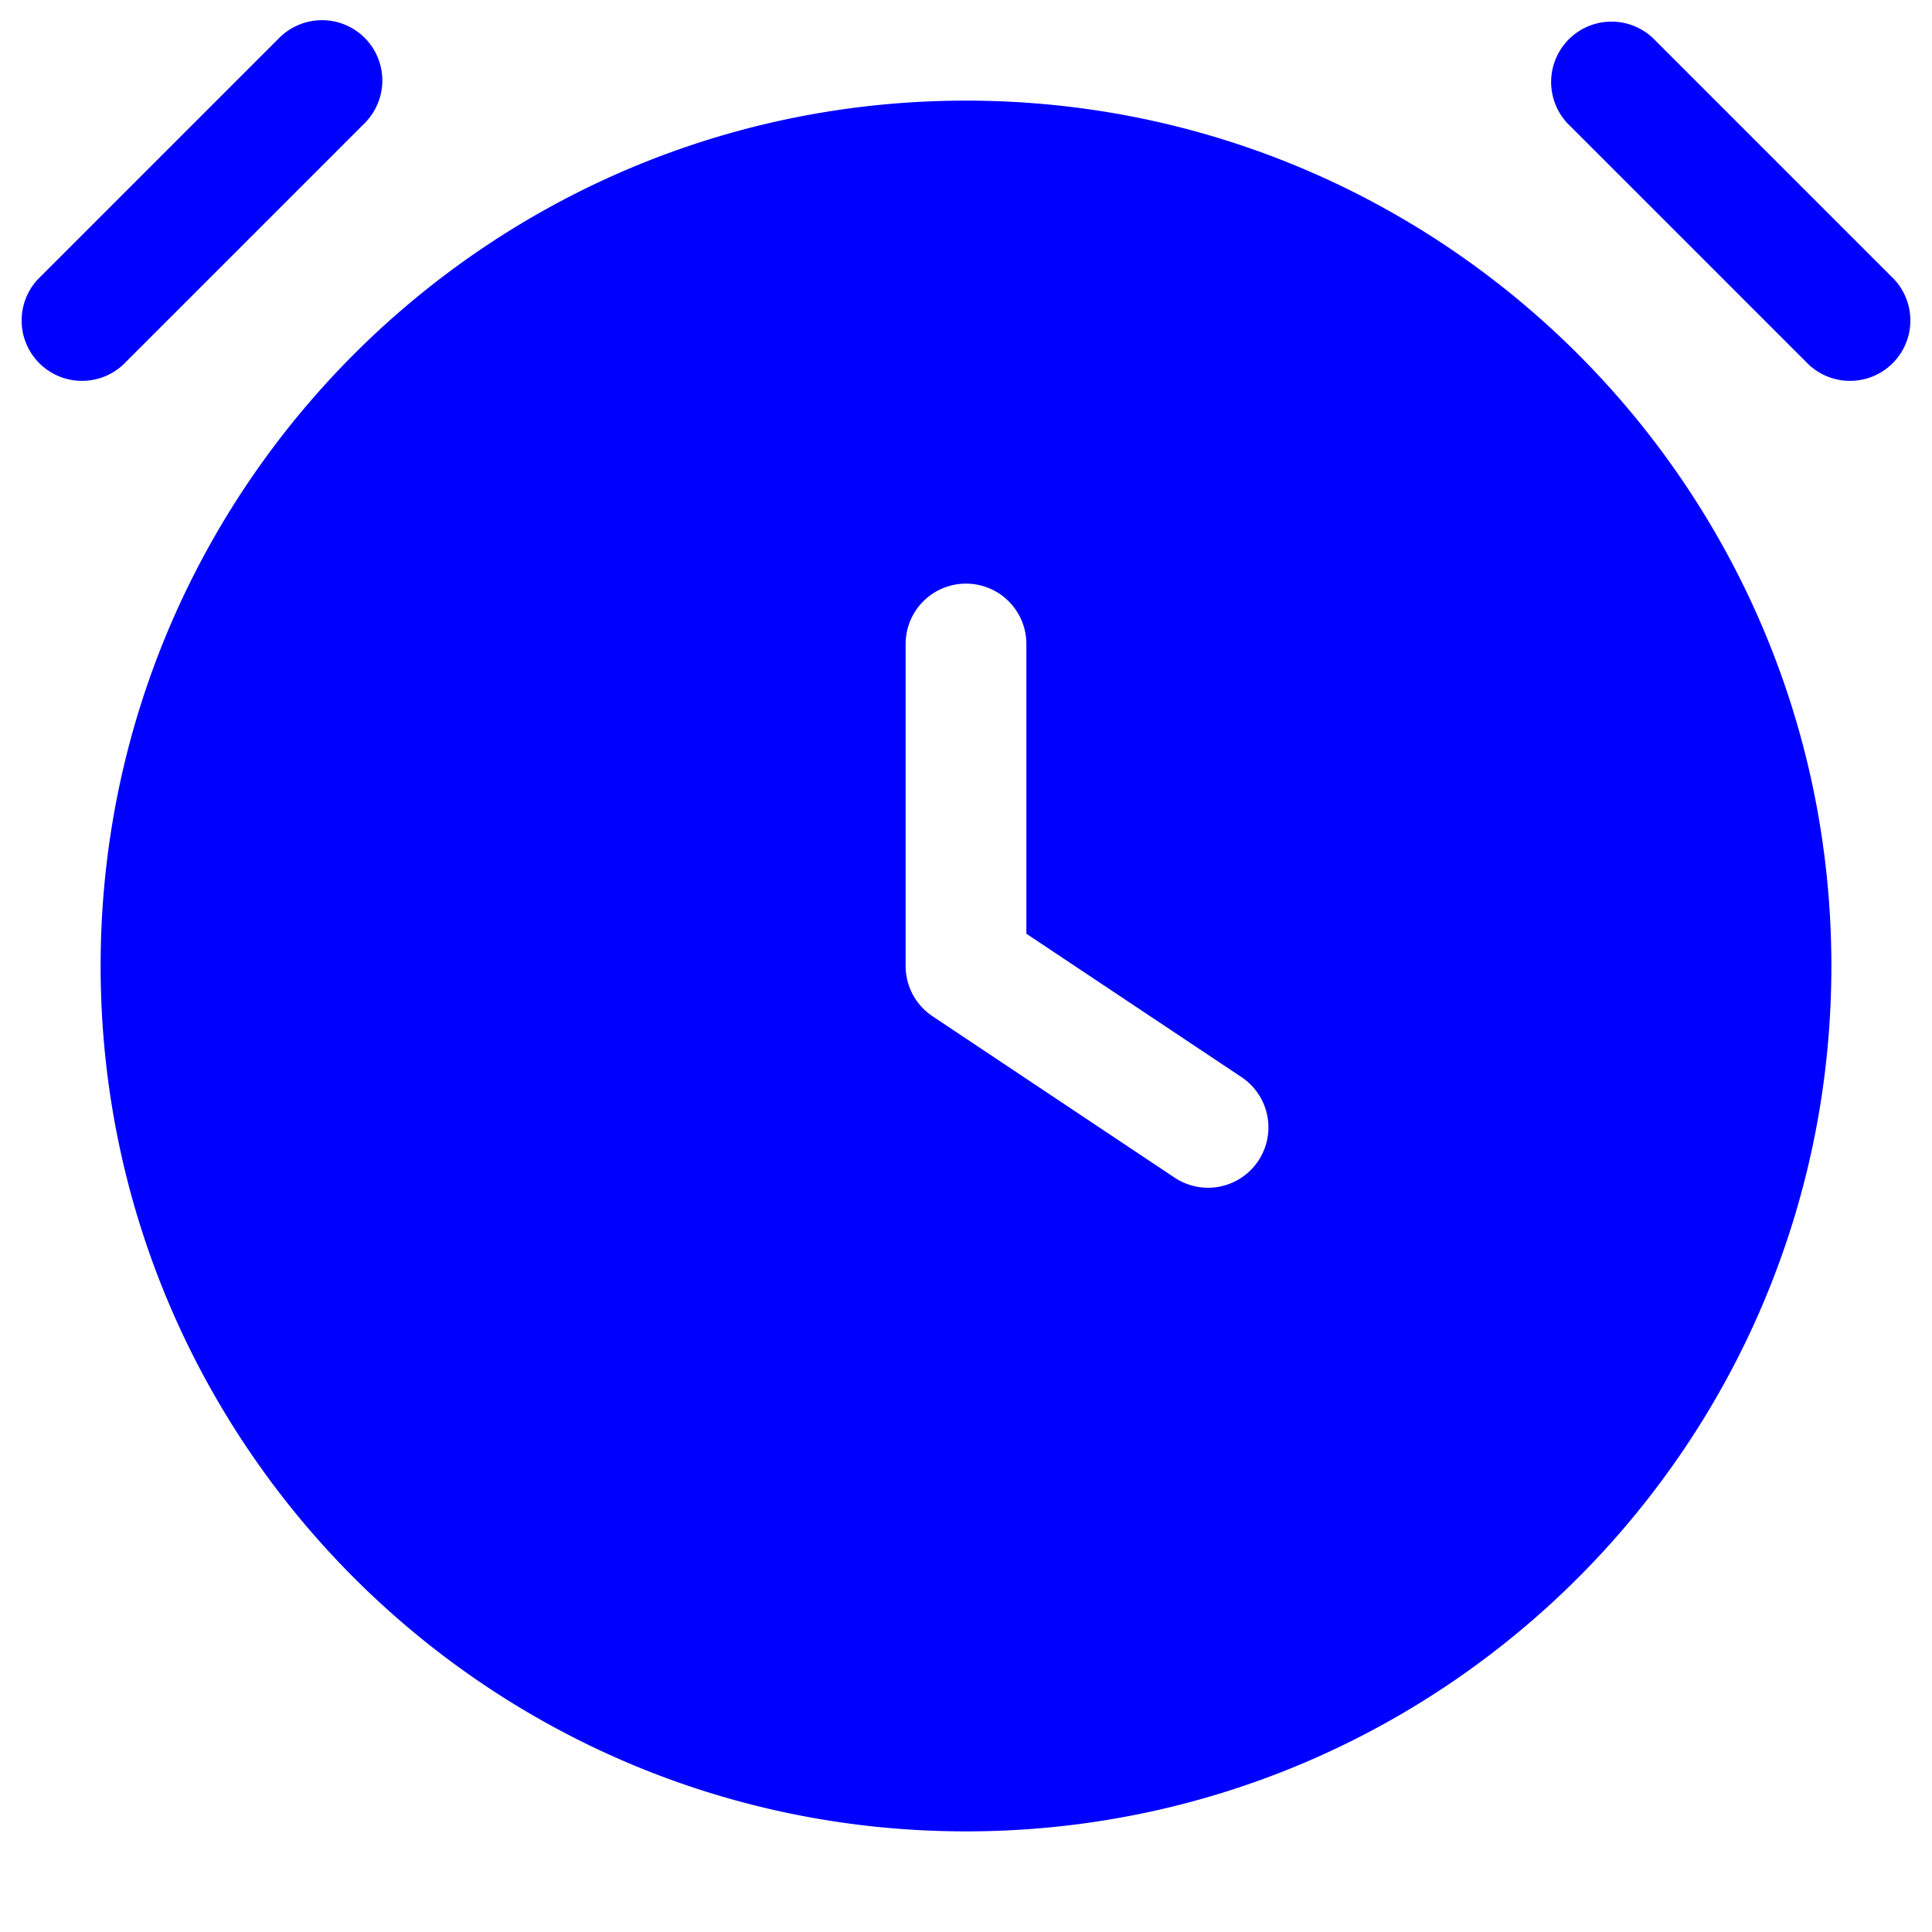<svg xmlns="http://www.w3.org/2000/svg" width="24" height="24" fill="currentColor" viewBox="0 0 24 24">
  <path fill="#0000ff" fill-rule="evenodd" d="M4.53.47a.75.75 0 010 1.06l-3 3A.75.75 0 01.47 3.47l3-3a.75.75 0 011.06 0zm7.47.78C6.063 1.25 1.25 6.063 1.25 12S6.063 22.75 12 22.75 22.75 17.937 22.75 12 17.937 1.25 12 1.25zm0 6a.75.75 0 01.75.75v3.599l2.666 1.777a.75.75 0 11-.832 1.248l-3-2A.75.75 0 0111.25 12V8a.75.75 0 01.75-.75zm7.47-5.72A.75.75 0 0120.53.47l3 3a.75.75 0 01-1.06 1.06l-3-3z"/>
</svg>
